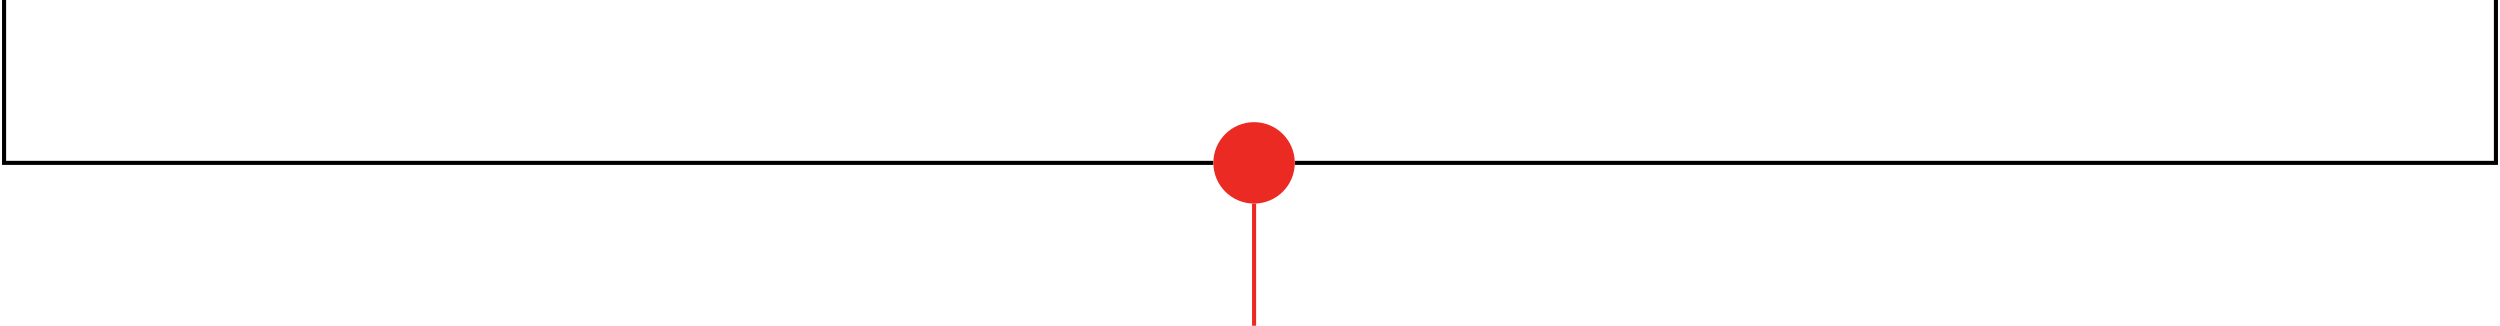 <svg width="614" height="80" viewBox="0 0 614 80" fill="none" xmlns="http://www.w3.org/2000/svg">
<path d="M1 0V40L298 40" stroke="black"/>
<path d="M613 0V40L318 40" stroke="black"/>
<path d="M308 50L308 80" stroke="#EB2A23"/>
<circle cx="308" cy="40" r="10" fill="#EB2A23"/>
</svg>
